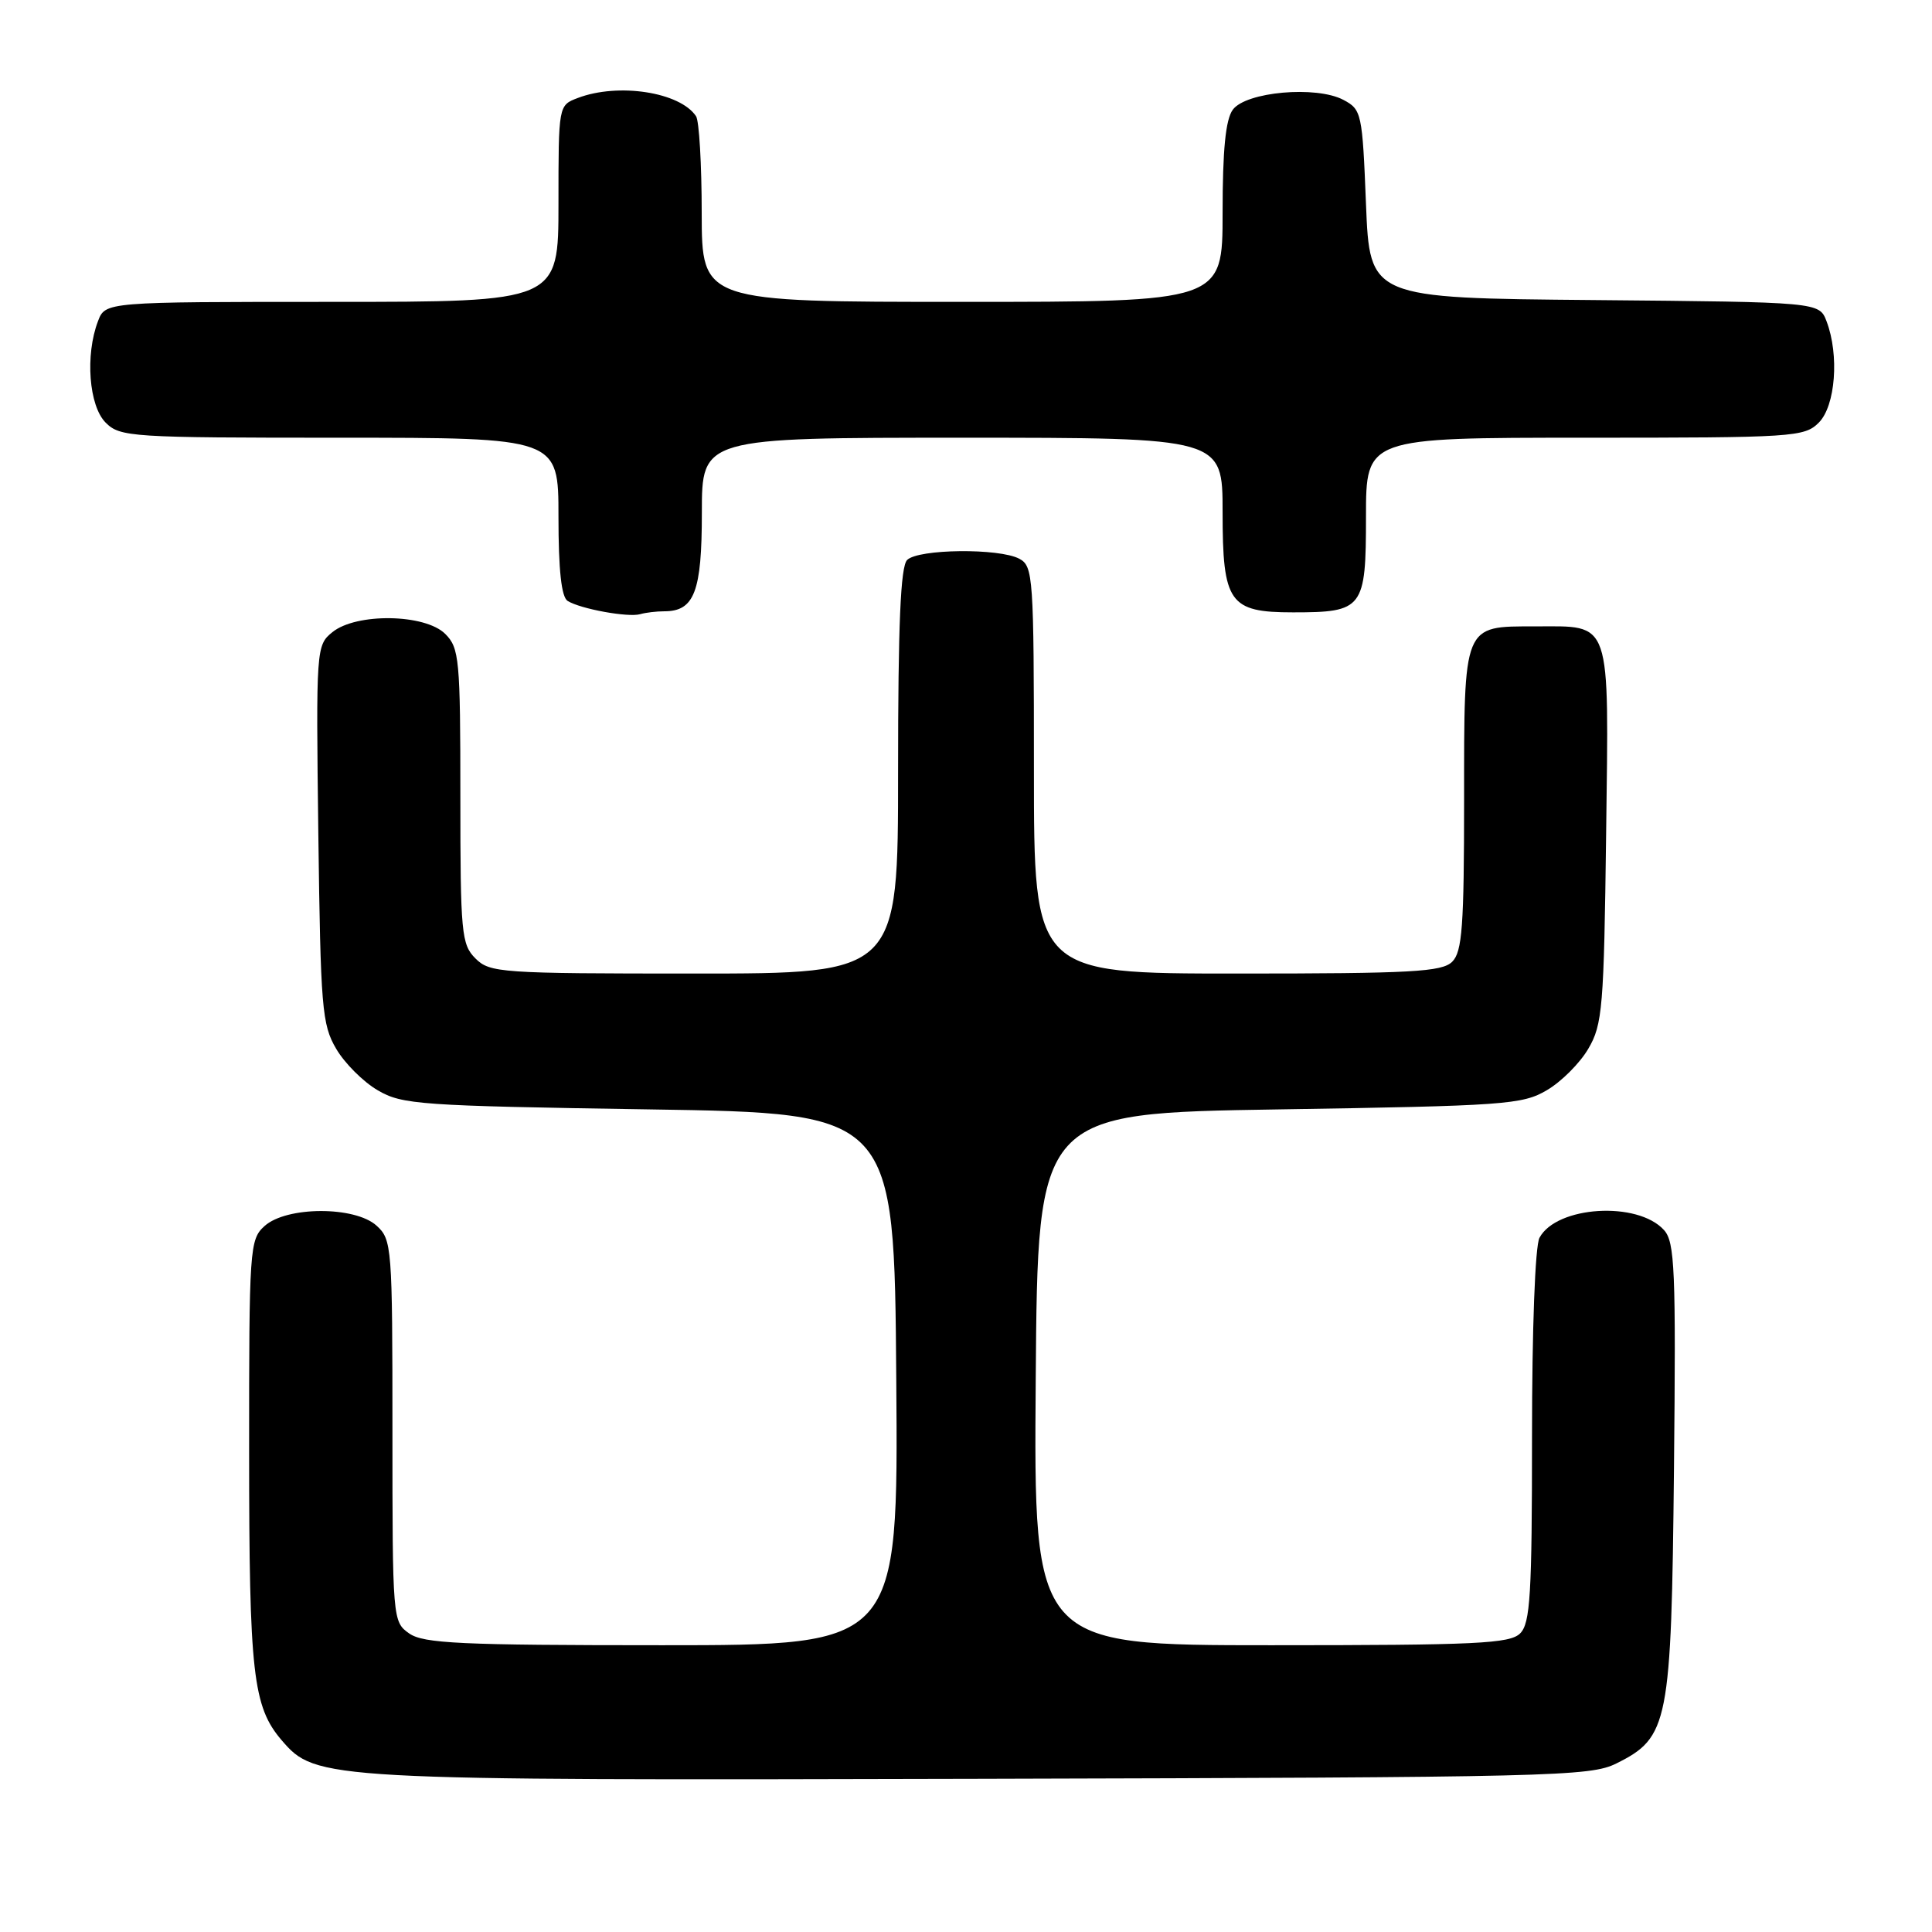 <?xml version="1.0" encoding="UTF-8" standalone="no"?>
<!DOCTYPE svg PUBLIC "-//W3C//DTD SVG 1.1//EN" "http://www.w3.org/Graphics/SVG/1.1/DTD/svg11.dtd" >
<svg xmlns="http://www.w3.org/2000/svg" xmlns:xlink="http://www.w3.org/1999/xlink" version="1.1" viewBox="0 0 256 256">
 <g >
 <path fill="currentColor"
d=" M 214.17 233.67 C 221.11 230.22 221.46 228.43 221.81 194.64 C 222.08 168.23 221.92 164.57 220.49 162.99 C 216.99 159.12 206.25 159.79 203.99 164.01 C 203.41 165.10 203.00 176.07 203.00 190.36 C 203.00 211.30 202.77 215.09 201.43 216.43 C 200.07 217.79 195.67 218.00 168.42 218.00 C 136.97 218.00 136.97 218.00 137.24 182.75 C 137.50 147.50 137.50 147.50 169.50 147.00 C 199.38 146.53 201.73 146.37 204.96 144.46 C 206.87 143.35 209.35 140.87 210.46 138.96 C 212.34 135.77 212.53 133.52 212.82 110.53 C 213.18 81.65 213.64 83.00 203.38 83.00 C 193.83 83.00 194.00 82.58 194.00 106.00 C 194.00 122.72 193.75 126.11 192.43 127.43 C 191.08 128.78 187.08 129.00 163.93 129.00 C 137.00 129.00 137.00 129.00 137.00 102.04 C 137.00 76.40 136.90 75.02 135.07 74.04 C 132.40 72.61 121.67 72.73 120.20 74.20 C 119.33 75.07 119.00 82.69 119.00 102.20 C 119.00 129.00 119.00 129.00 92.00 129.00 C 66.33 129.00 64.90 128.90 63.00 127.00 C 61.14 125.14 61.00 123.67 61.00 105.50 C 61.00 87.33 60.86 85.86 59.00 84.00 C 56.33 81.33 47.22 81.19 44.05 83.76 C 41.90 85.50 41.87 85.87 42.18 110.51 C 42.48 133.52 42.66 135.77 44.54 138.96 C 45.65 140.87 48.13 143.35 50.04 144.46 C 53.27 146.37 55.62 146.53 86.00 147.00 C 118.50 147.50 118.50 147.50 118.76 182.75 C 119.03 218.00 119.03 218.00 87.74 218.00 C 61.03 218.00 56.12 217.77 54.22 216.44 C 52.03 214.90 52.00 214.60 52.00 189.60 C 52.00 165.15 51.93 164.25 49.89 162.40 C 47.01 159.80 37.95 159.83 35.05 162.46 C 33.08 164.24 33.00 165.36 33.01 192.40 C 33.01 221.76 33.51 226.15 37.33 230.60 C 41.86 235.87 42.72 235.92 130.00 235.70 C 205.73 235.51 210.72 235.39 214.17 233.67 Z  M 88.01 81.00 C 92.01 81.00 93.00 78.41 93.00 67.93 C 93.00 58.00 93.00 58.00 127.50 58.00 C 162.00 58.00 162.00 58.00 162.00 67.85 C 162.00 79.89 162.88 81.14 171.34 81.14 C 180.63 81.14 181.00 80.66 181.00 68.46 C 181.00 58.00 181.00 58.00 210.00 58.00 C 237.67 58.00 239.09 57.91 241.00 56.00 C 243.21 53.79 243.73 47.05 242.03 42.58 C 241.06 40.03 241.06 40.03 211.28 39.76 C 181.50 39.50 181.50 39.50 181.00 27.03 C 180.52 14.97 180.42 14.51 178.00 13.23 C 174.40 11.33 165.09 12.16 163.35 14.54 C 162.40 15.84 162.00 19.86 162.00 28.19 C 162.00 40.00 162.00 40.00 127.50 40.00 C 93.00 40.00 93.00 40.00 92.98 28.25 C 92.98 21.79 92.64 16.00 92.23 15.40 C 90.10 12.20 81.93 10.94 76.57 12.98 C 74.00 13.95 74.00 13.95 74.00 26.98 C 74.00 40.00 74.00 40.00 43.98 40.00 C 13.95 40.00 13.95 40.00 12.98 42.57 C 11.27 47.05 11.78 53.78 14.00 56.00 C 15.91 57.91 17.33 58.00 45.00 58.00 C 74.00 58.00 74.00 58.00 74.00 68.44 C 74.00 75.56 74.39 79.12 75.22 79.63 C 76.93 80.69 83.24 81.84 84.83 81.38 C 85.56 81.17 86.99 81.00 88.01 81.00 Z "/>
</g>
</svg>